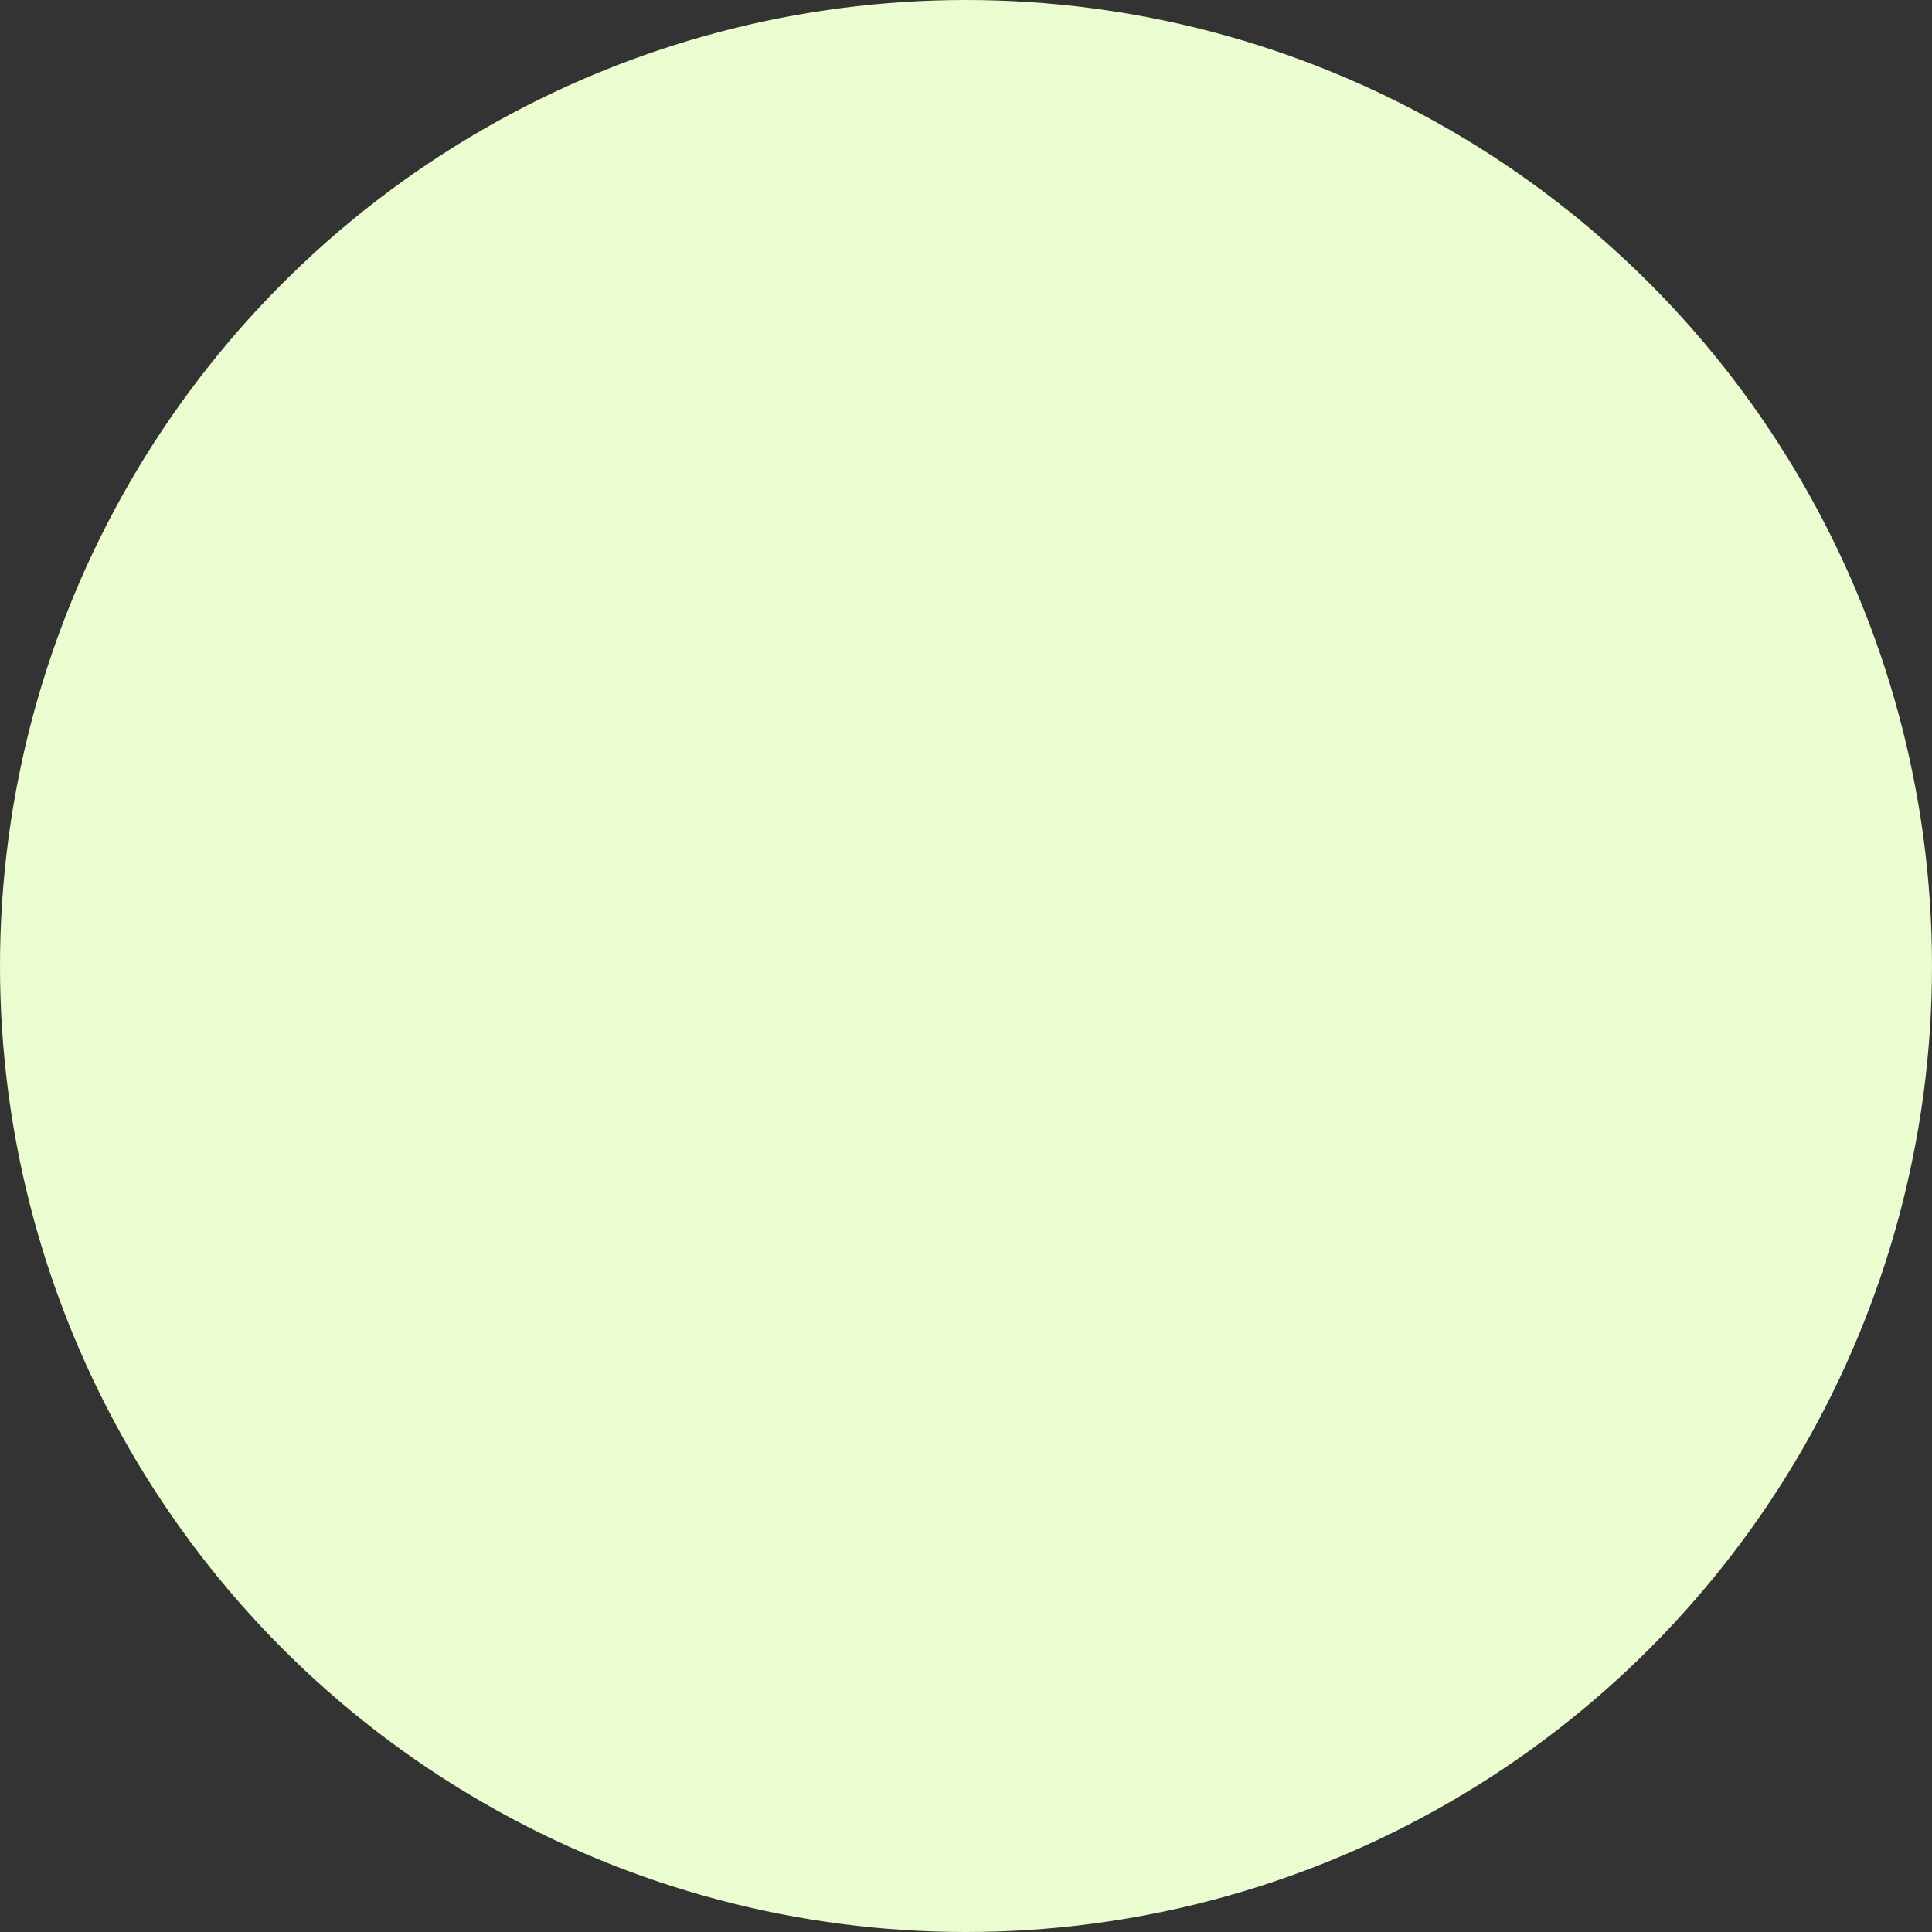 <svg width="65" height="65" viewBox="0 0 65 65" fill="none" xmlns="http://www.w3.org/2000/svg">
<rect x="0" y="0" width="65" height="65" fill="#333333" stroke="none"/>
<circle id="Ellipse 27" cx="32.5" cy="32.5" r="32.5" fill="#EBFCD0"/>
</svg>
